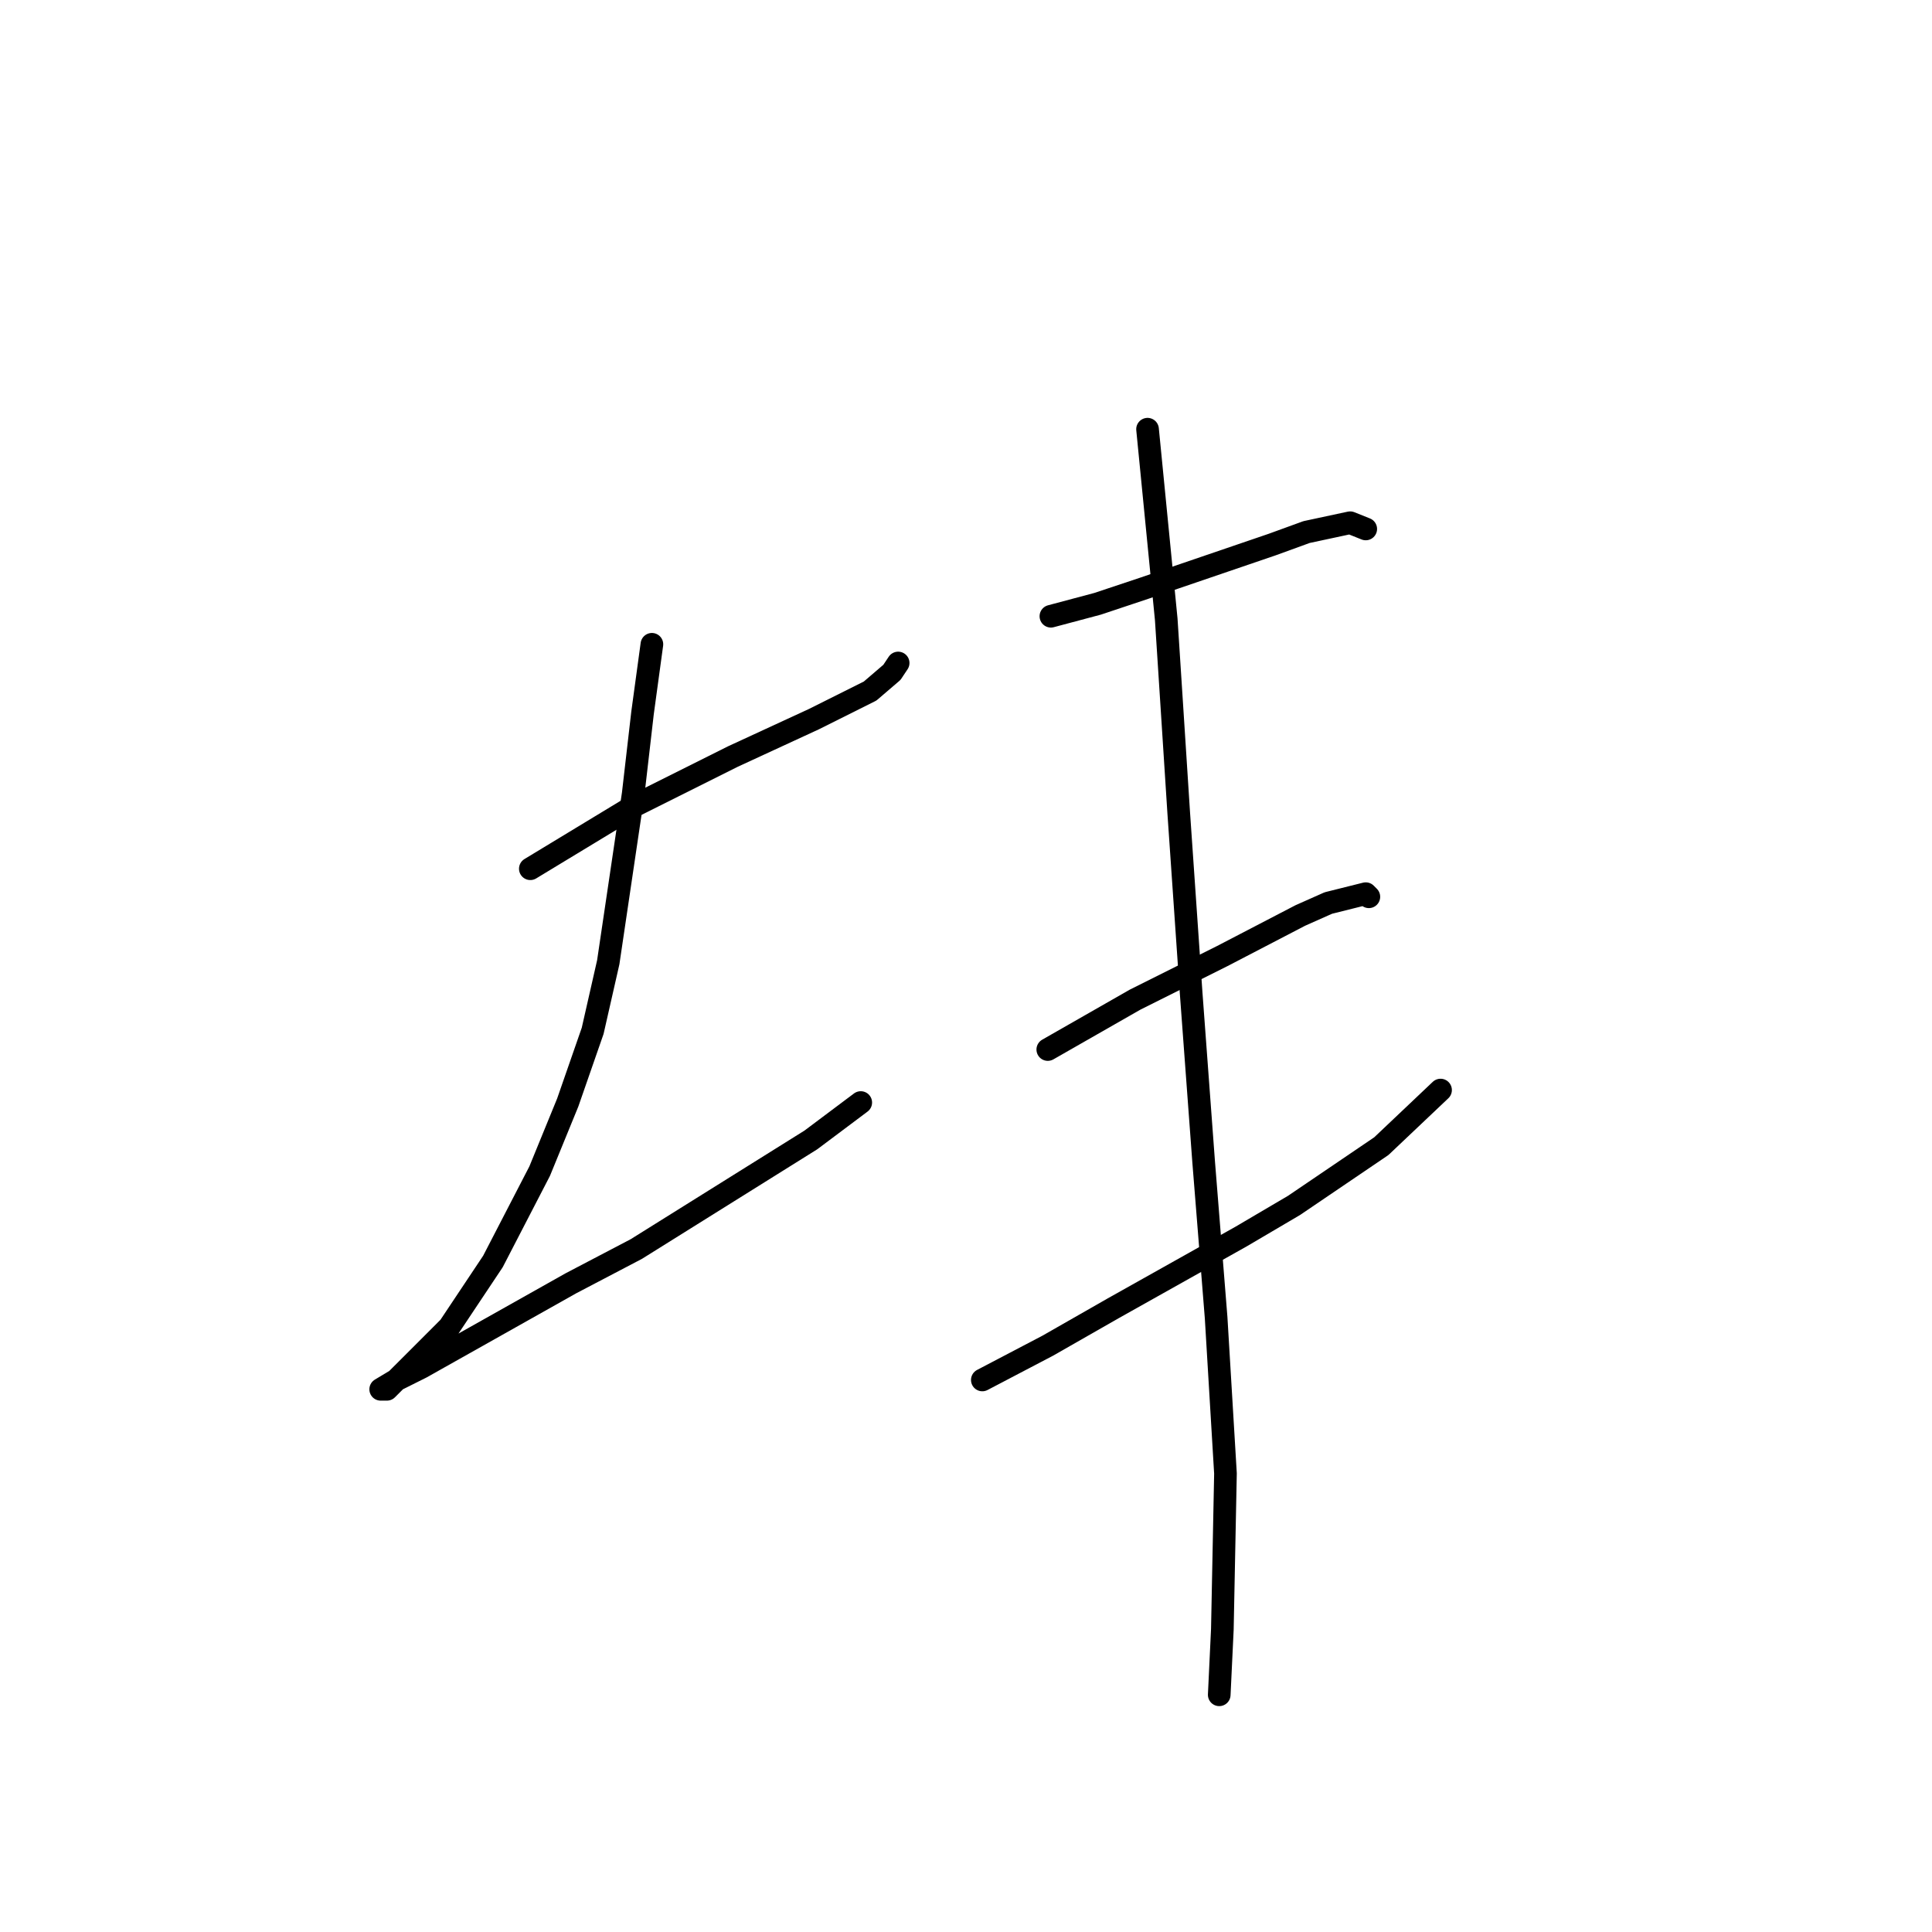 <?xml version="1.0" standalone="no"?>
    <svg width="256" height="256" xmlns="http://www.w3.org/2000/svg" version="1.1">
    <polyline stroke="black" stroke-width="3" stroke-linecap="round" fill="transparent" stroke-linejoin="round" points="70.271 115.112 83.901 106.851 97.119 100.242 107.858 95.285 115.293 91.568 118.184 89.09 119.01 87.85 119.01 87.85 " />
        <polyline stroke="black" stroke-width="3" stroke-linecap="round" fill="transparent" stroke-linejoin="round" points="86.38 85.372 85.14 94.459 83.901 105.199 80.597 127.503 78.532 136.59 75.227 146.091 71.51 155.178 65.314 167.156 59.531 175.83 54.988 180.374 52.096 183.265 51.27 184.091 50.444 184.091 52.509 182.852 55.814 181.2 75.64 170.047 84.314 165.504 107.445 151.047 114.054 146.091 114.054 146.091 " />
        <polyline stroke="black" stroke-width="3" stroke-linecap="round" fill="transparent" stroke-linejoin="round" points="139.25 81.655 145.446 80.003 151.641 77.937 168.577 72.155 173.12 70.502 178.903 69.263 180.968 70.089 180.968 70.089 " />
        <polyline stroke="black" stroke-width="3" stroke-linecap="round" fill="transparent" stroke-linejoin="round" points="138.837 139.069 144.62 135.764 150.402 132.46 161.968 126.677 172.294 121.308 176.011 119.655 180.968 118.416 181.381 118.829 181.381 118.829 " />
        <polyline stroke="black" stroke-width="3" stroke-linecap="round" fill="transparent" stroke-linejoin="round" points="130.163 182.852 138.837 178.308 147.511 173.352 164.446 163.852 171.468 159.721 183.033 151.873 190.881 144.438 190.881 144.438 " />
        <polyline stroke="black" stroke-width="3" stroke-linecap="round" fill="transparent" stroke-linejoin="round" points="152.055 56.872 154.533 82.068 155.359 94.872 156.185 107.677 157.837 131.634 159.489 153.939 161.142 174.591 162.381 195.244 161.968 215.896 161.555 224.57 161.555 224.57 " />
        </svg>